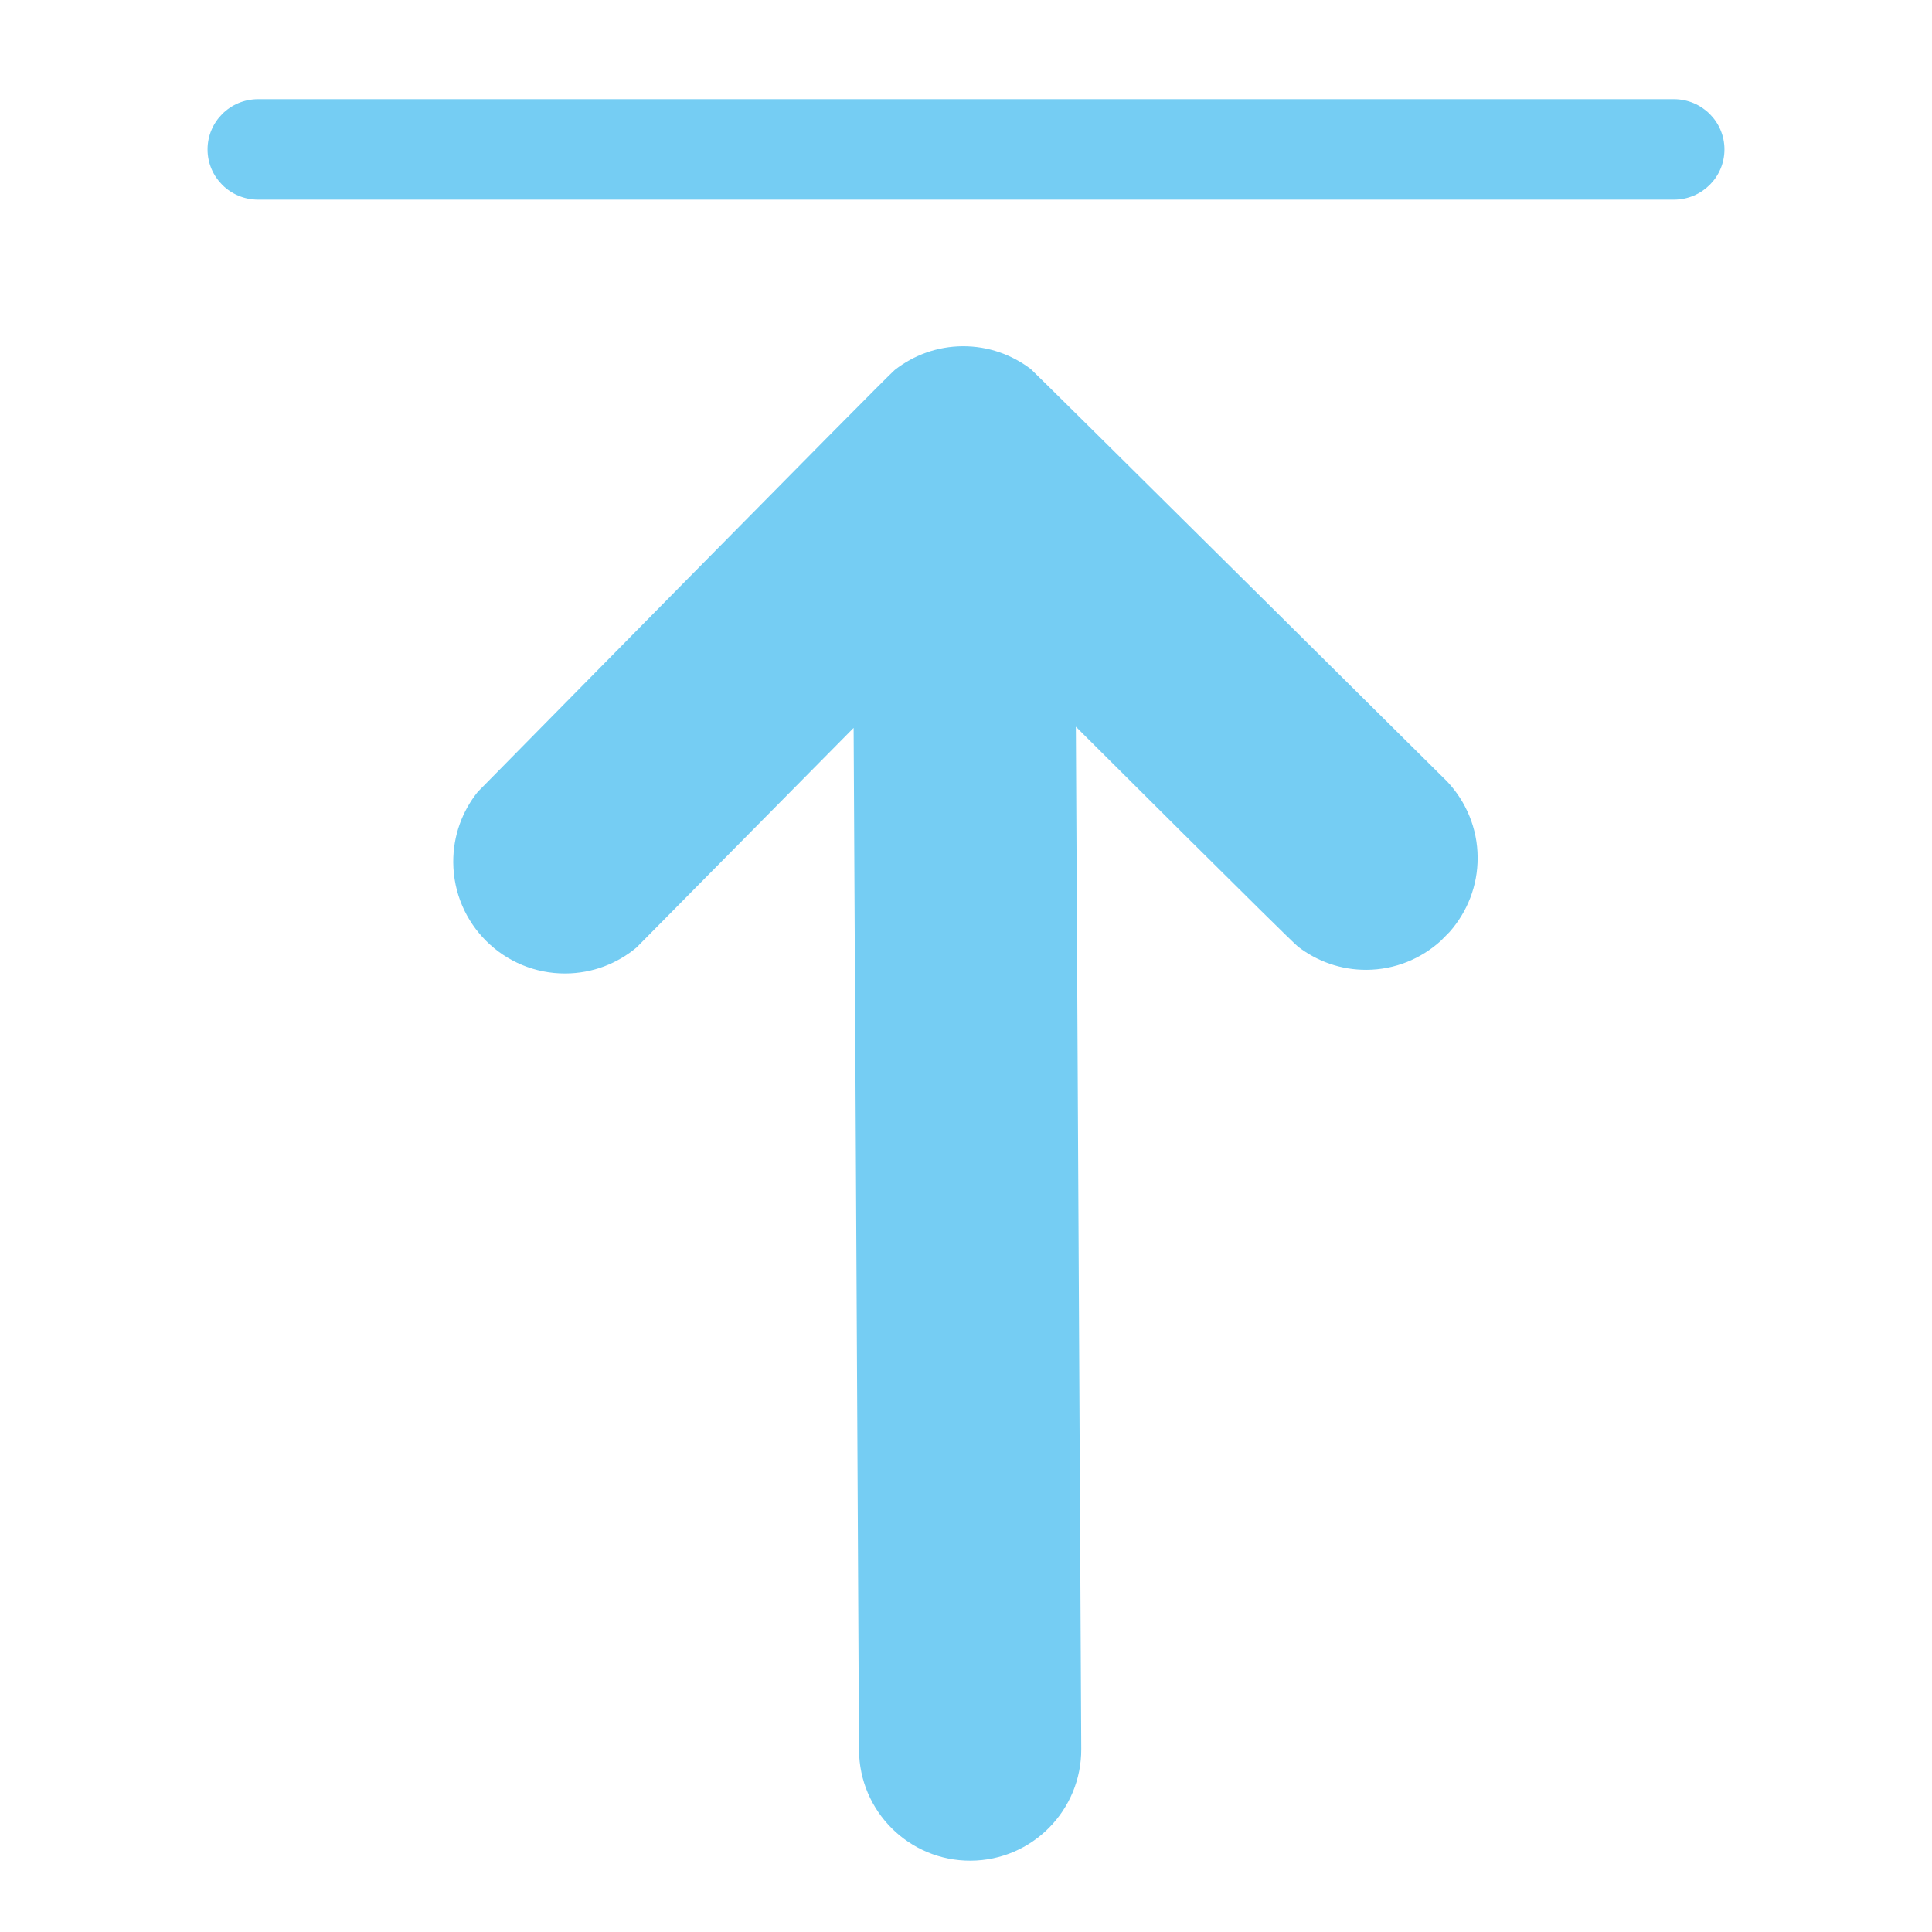<svg xmlns="http://www.w3.org/2000/svg" xmlns:xlink="http://www.w3.org/1999/xlink" width="500" zoomAndPan="magnify" viewBox="0 0 375 375" height="500" preserveAspectRatio="xMidYMid meet" version="1.0"><defs><clipPath id="8745d98681"><path d="M 87 67 L 287 67 L 287 362 L 87 362 Z M 87 67 " clip-rule="nonzero"/></clipPath><clipPath id="b68aa64794"><path d="M 286.934 66.637 L 288.484 360.633 L 88.238 361.691 L 86.688 67.695 Z M 286.934 66.637 " clip-rule="nonzero"/></clipPath><clipPath id="9b21edac9f"><path d="M 286.934 66.637 L 288.484 360.633 L 88.238 361.691 L 86.688 67.695 Z M 286.934 66.637 " clip-rule="nonzero"/></clipPath><clipPath id="1f0a64abbc"><path d="M 40 19.25 L 335 19.25 L 335 38.75 L 40 38.75 Z M 40 19.25 " clip-rule="nonzero"/></clipPath></defs><g clip-path="url(#8745d98681)"><g clip-path="url(#b68aa64794)"><g clip-path="url(#9b21edac9f)"><path fill="#75cdf3" d="M 209.871 339.453 L 208.824 141.055 C 208.824 141.055 250.496 182.633 251.922 183.727 C 255.609 186.574 260.223 188.273 265.234 188.246 C 270.777 188.219 275.801 186.098 279.621 182.652 L 281.367 180.887 C 284.766 177.031 286.84 171.973 286.809 166.43 C 286.781 160.73 284.527 155.562 280.91 151.707 C 280.91 151.707 200.645 72.078 200.117 71.672 C 196.438 68.859 191.859 67.184 186.867 67.207 C 181.887 67.234 177.32 68.961 173.676 71.805 C 172.199 72.957 92.734 153.699 92.734 153.699 C 89.734 157.441 87.945 162.191 87.973 167.367 C 88.039 179.348 97.793 189.02 109.762 188.953 C 115.016 188.926 119.82 187.031 123.555 183.906 L 165.688 141.281 L 166.734 339.684 C 166.797 351.609 176.508 361.223 188.418 361.16 C 200.332 361.098 209.934 351.383 209.871 339.453 " fill-opacity="1" fill-rule="nonzero"/></g></g></g><g clip-path="url(#1f0a64abbc)"><path fill="#75cdf3" d="M 324.902 19.25 L 50.098 19.25 C 44.676 19.25 40.285 23.617 40.285 29 C 40.285 34.387 44.676 38.75 50.098 38.75 L 324.902 38.75 C 330.324 38.75 334.715 34.387 334.715 29 C 334.715 23.617 330.324 19.25 324.902 19.25 Z M 324.902 19.25 " fill-opacity="1" fill-rule="nonzero"/></g></svg>